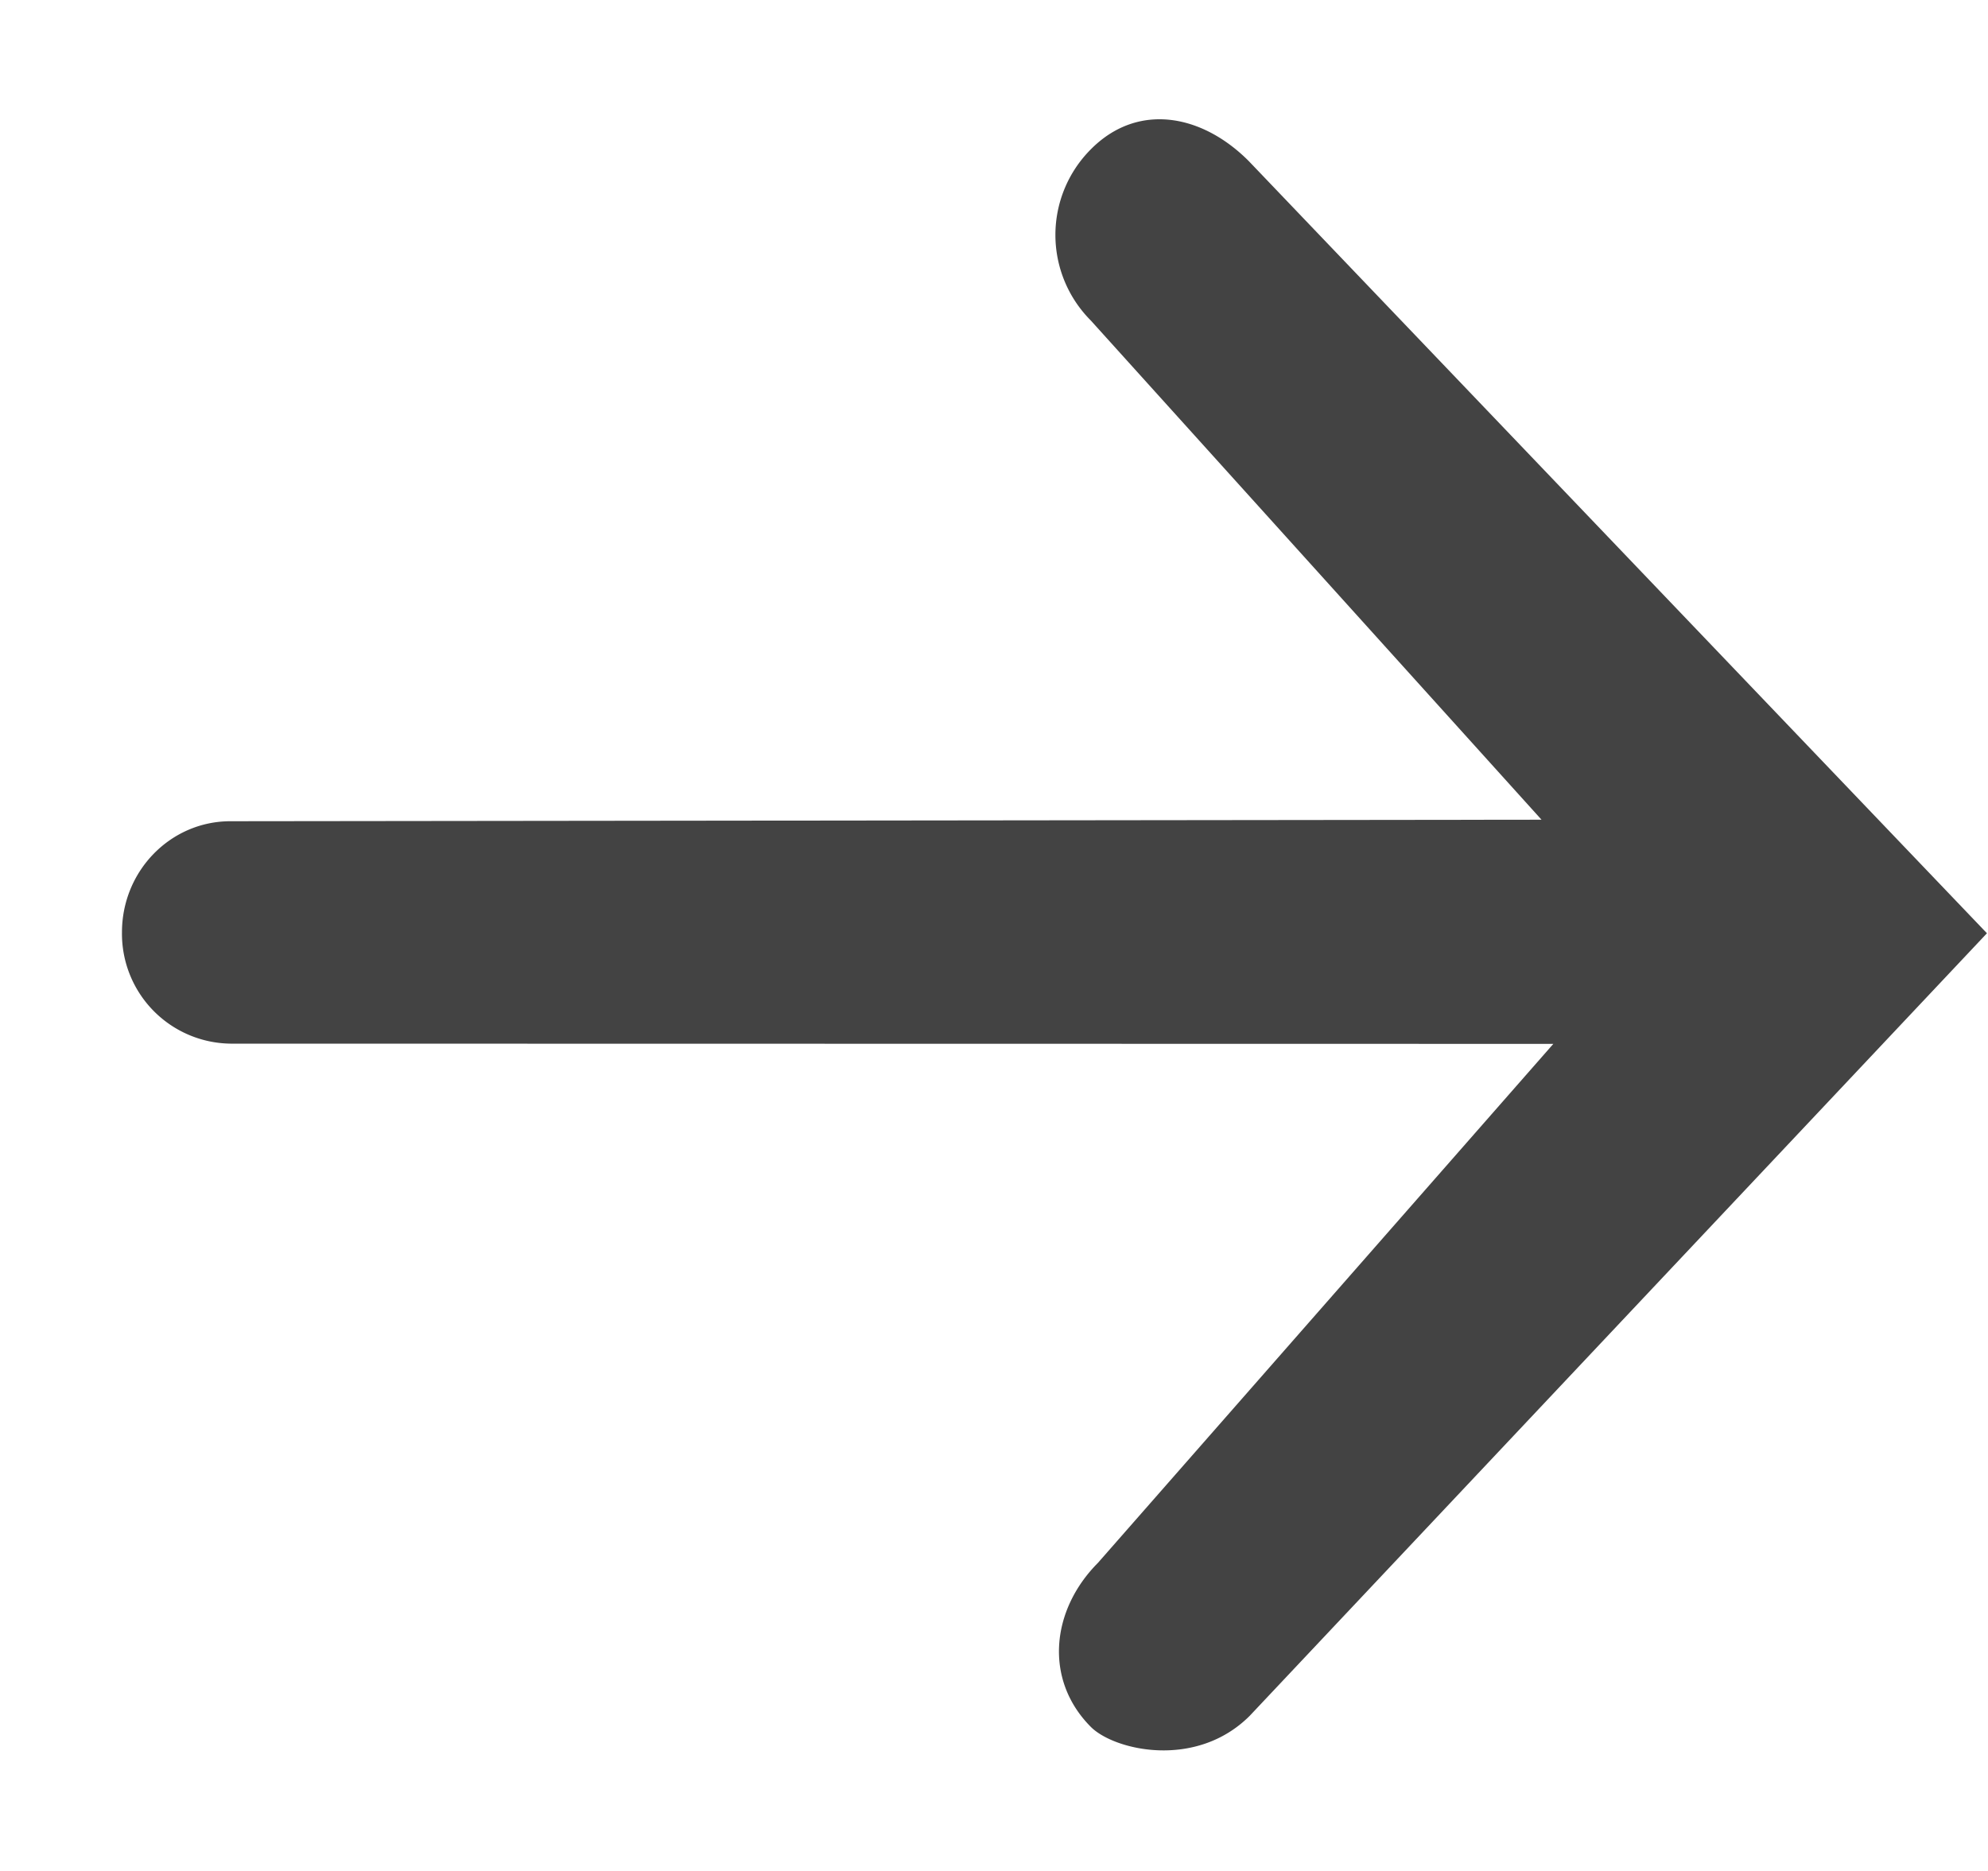 <svg viewBox="0 0 17 16" xmlns="http://www.w3.org/2000/svg" class="si-glyph si-glyph-arrow-thin-right"><title>1159</title><path d="M16.992 7.98l-6.305 6.693c-.46.46-1.16.296-1.36.094-.4-.403-.34-.998.062-1.402l3.894-4.438L1.97 8.925a.94.94 0 0 1-.927-.952c0-.525.415-.95.927-.95l11.212-.013-3.855-4.27a1.036 1.036 0 0 1 0-1.462c.4-.405.95-.304 1.352.1L16.99 7.98z" fill="#434343" class="si-glyph-fill" fill-rule="evenodd"/></svg>